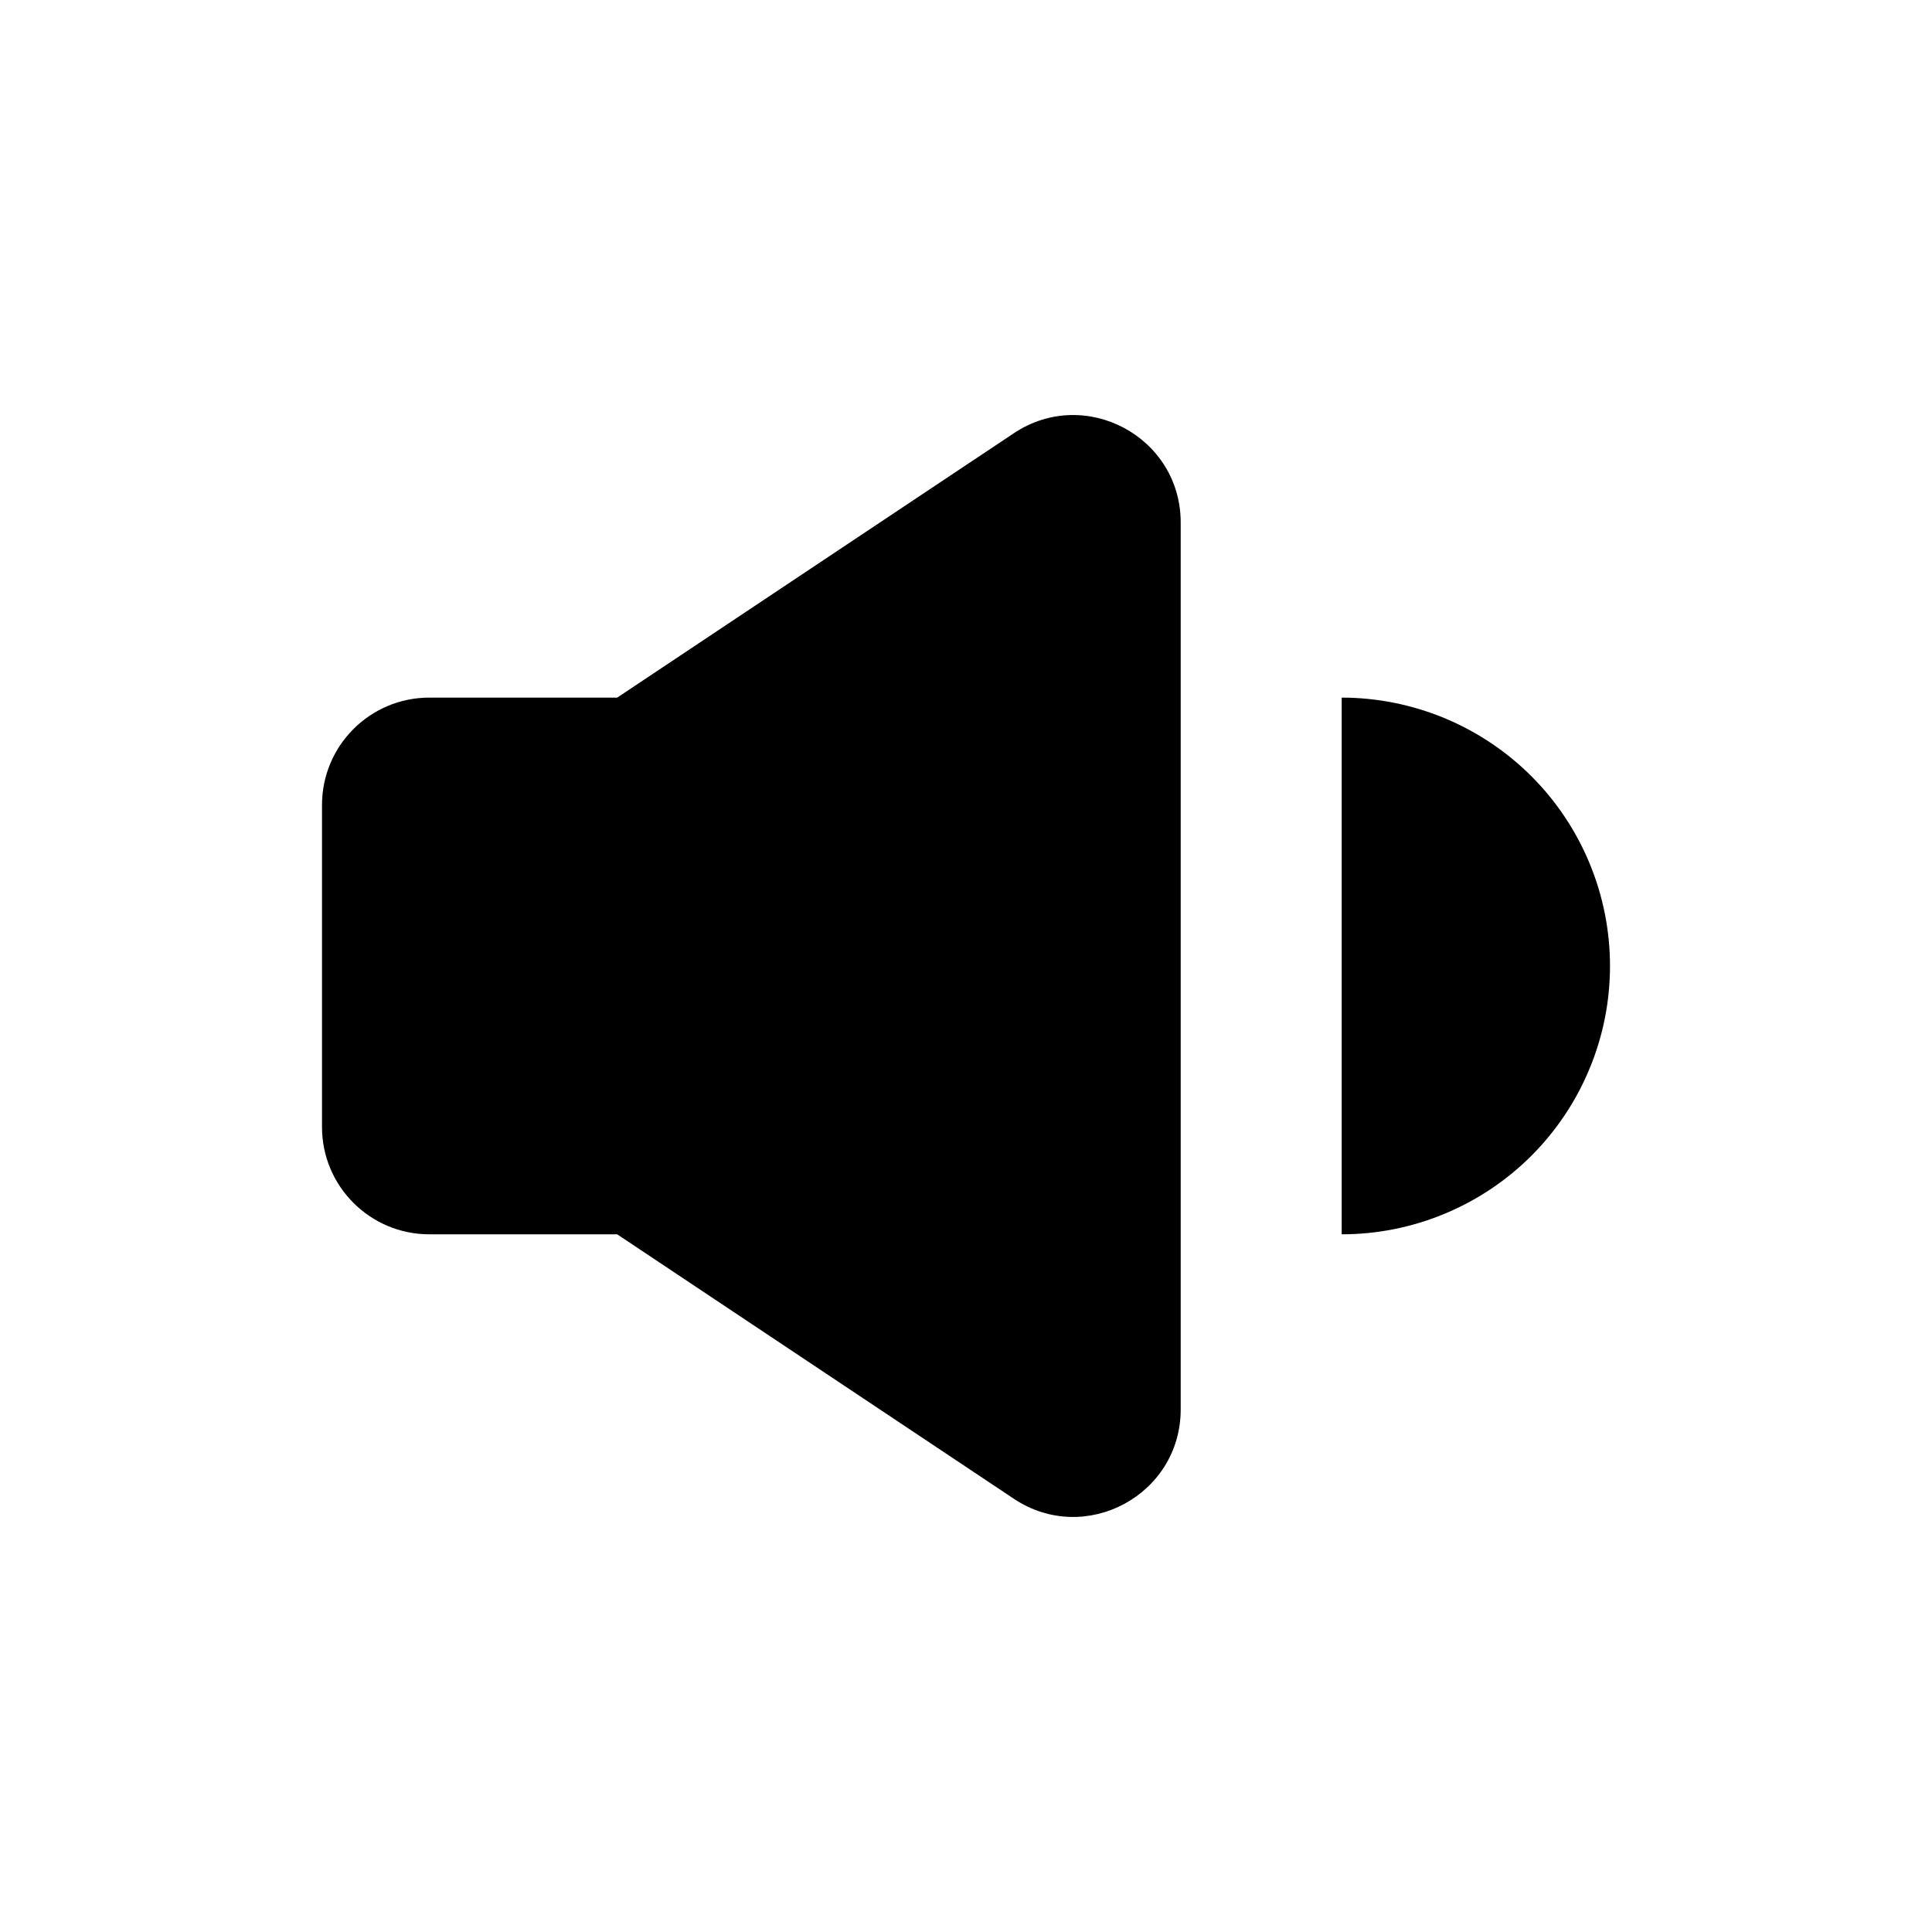 <svg width="24" height="24" viewBox="0 0 24 24" fill="none" xmlns="http://www.w3.org/2000/svg">
<path d="M5.333 15.333H7.667L12.594 18.618C13.48 19.209 14.667 18.573 14.667 17.508V6.491C14.667 5.426 13.48 4.791 12.594 5.382L7.667 8.666H5.333C4.597 8.666 4 9.263 4 10V14C4 14.736 4.597 15.333 5.333 15.333Z" fill="black"/>
<path d="M17.942 15.079C17.538 15.247 17.104 15.333 16.667 15.333V8.666C17.104 8.666 17.538 8.753 17.942 8.92C18.347 9.088 18.714 9.333 19.024 9.643C19.333 9.952 19.579 10.32 19.746 10.724C19.914 11.129 20 11.562 20 12C20 12.438 19.914 12.871 19.746 13.275C19.579 13.68 19.333 14.047 19.024 14.357C18.714 14.666 18.347 14.912 17.942 15.079Z" fill="black"/>
</svg>
